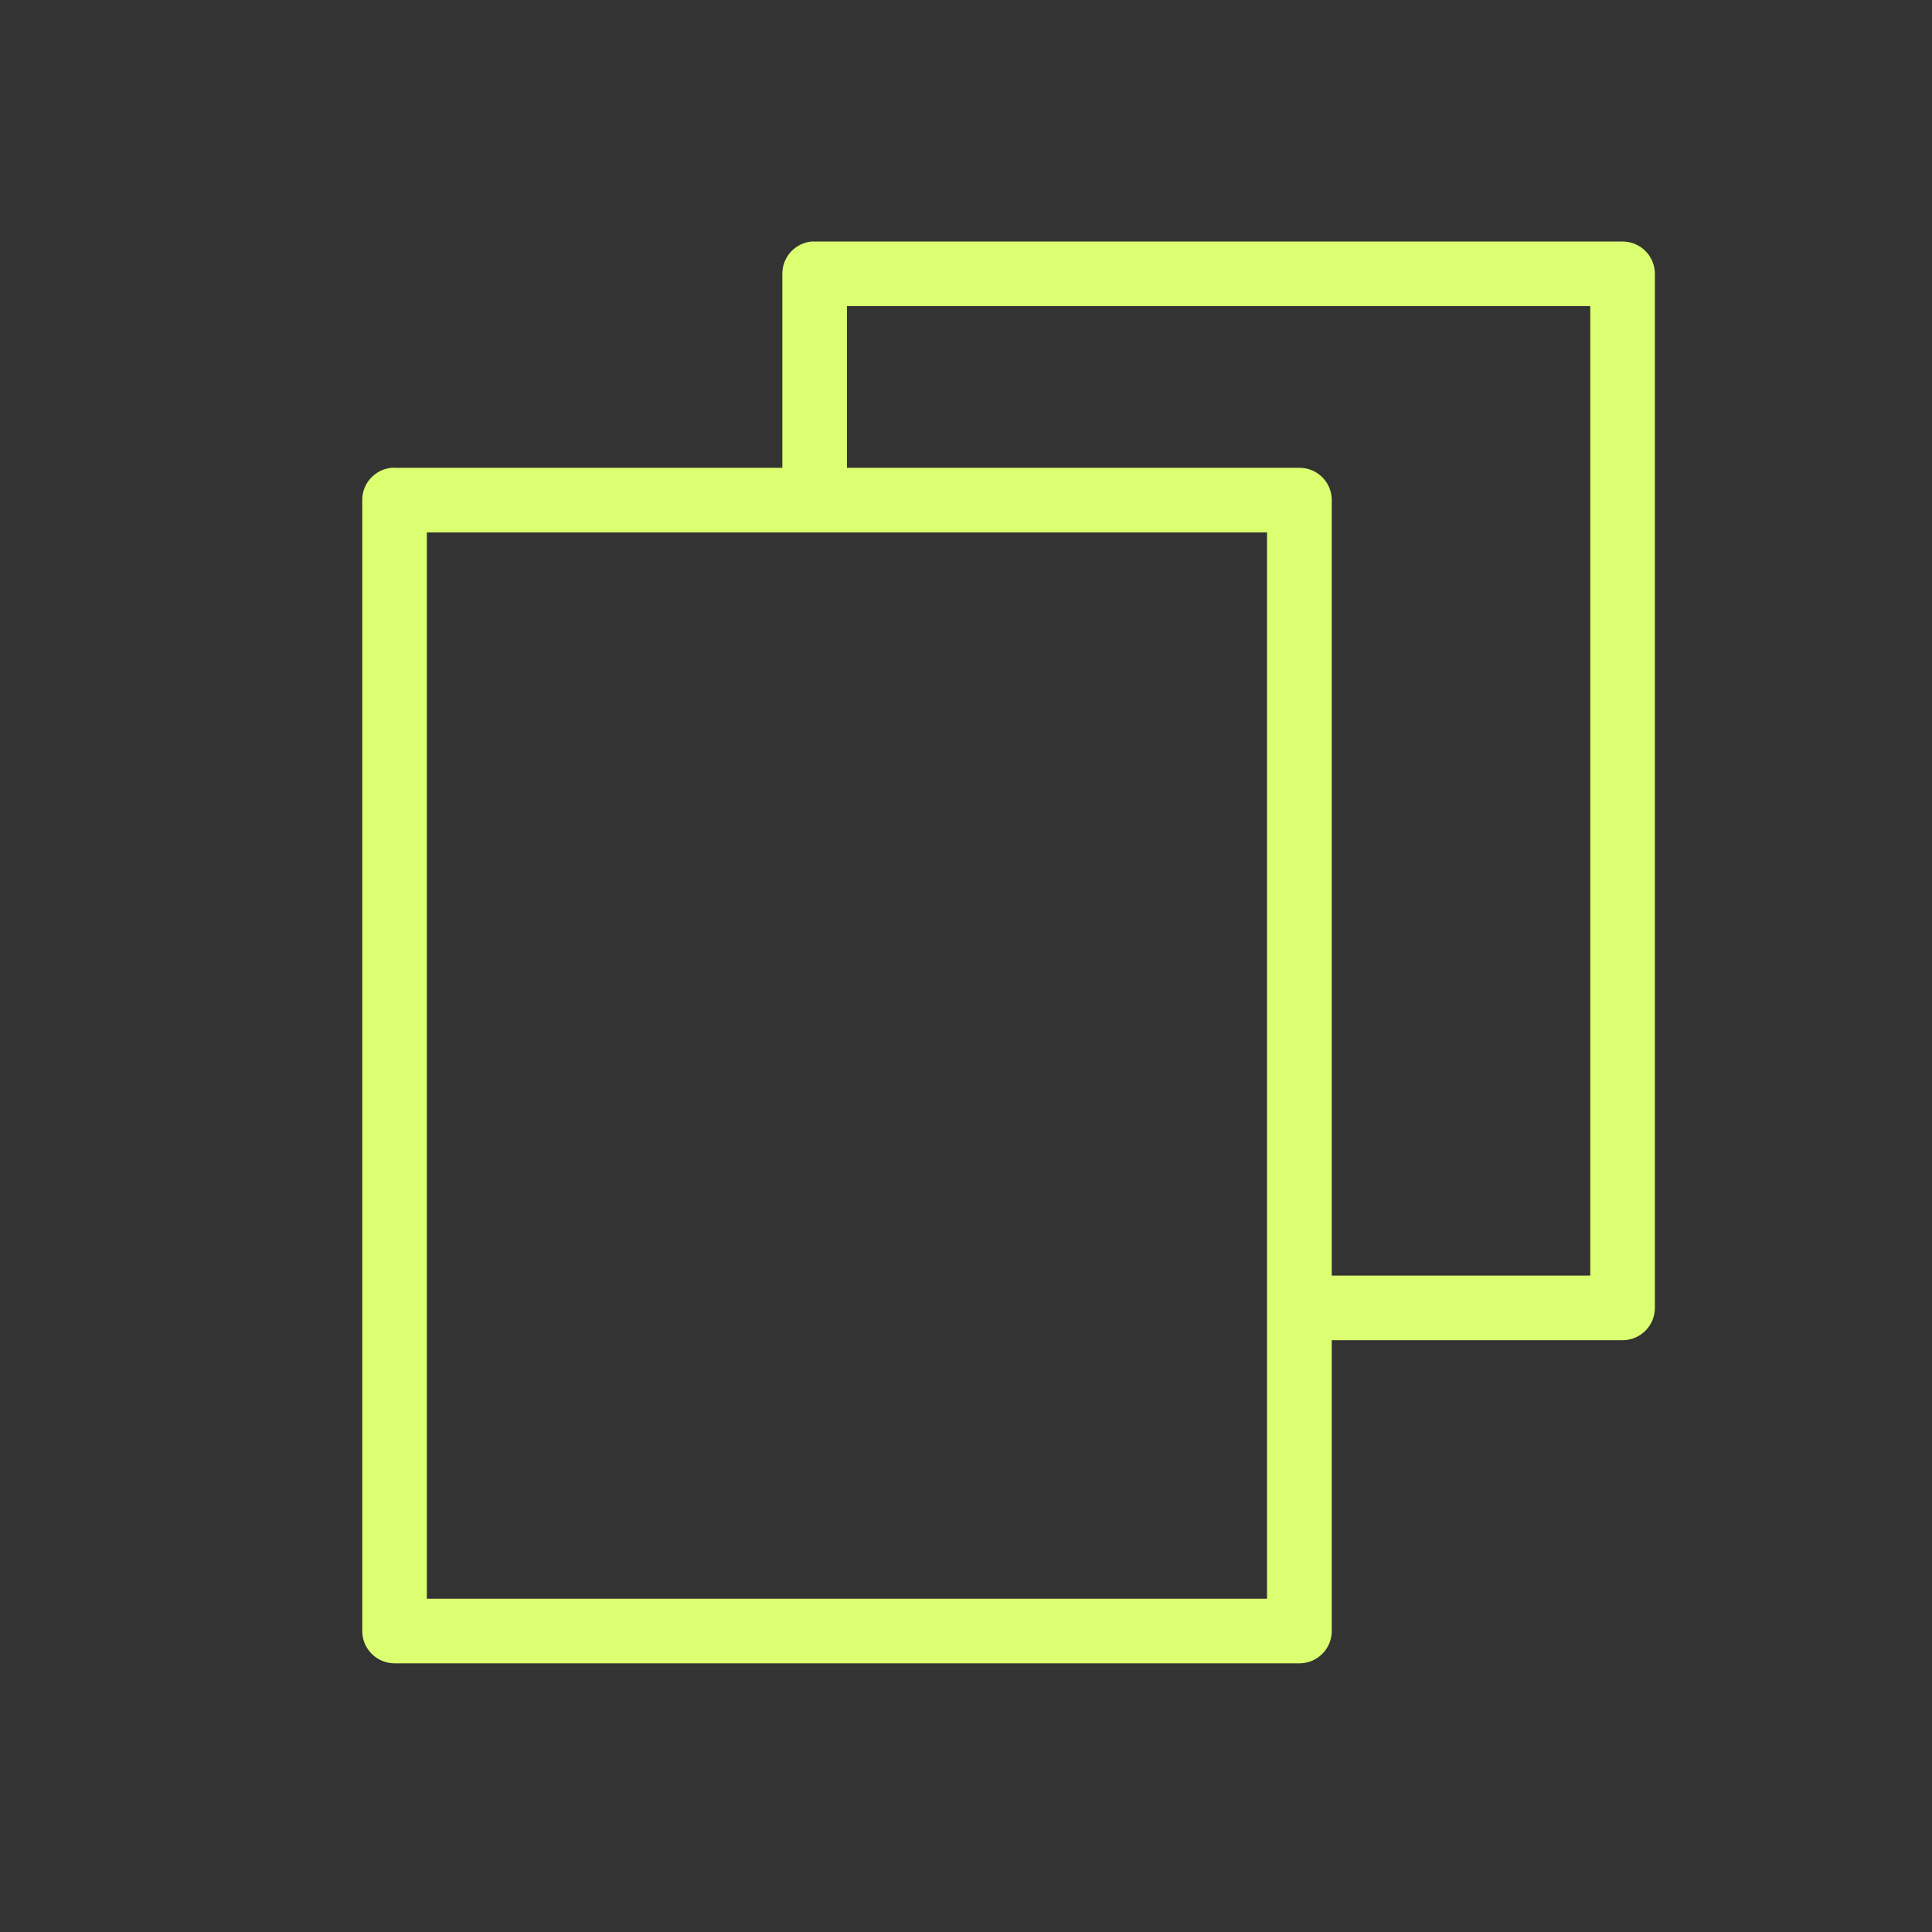 <svg width="16" height="16" viewBox="0 0 16 16" fill="none" xmlns="http://www.w3.org/2000/svg">
<rect x="0" y="0" width="16" height="16" fill="#333333" stroke="none"/>
<path fill-rule="evenodd" clip-rule="evenodd" d="M3.535 4.409H10.493V13.24H3.535V4.409ZM7.014 2.535H13.17V10.564H11.029V4.141C11.029 3.993 10.909 3.874 10.761 3.874H7.014V2.535ZM6.722 2C6.584 2.013 6.478 2.129 6.479 2.268V3.874H3.268C3.259 3.873 3.251 3.873 3.243 3.874C3.105 3.887 2.999 4.003 3 4.141V13.508C3 13.655 3.12 13.775 3.268 13.775H10.761C10.909 13.775 11.029 13.655 11.029 13.508V11.099H13.437C13.585 11.099 13.705 10.979 13.705 10.832V2.268C13.705 2.12 13.585 2 13.437 2H6.747C6.738 2 6.73 2 6.722 2V2Z" fill="#DBFF71"/>
</svg>
